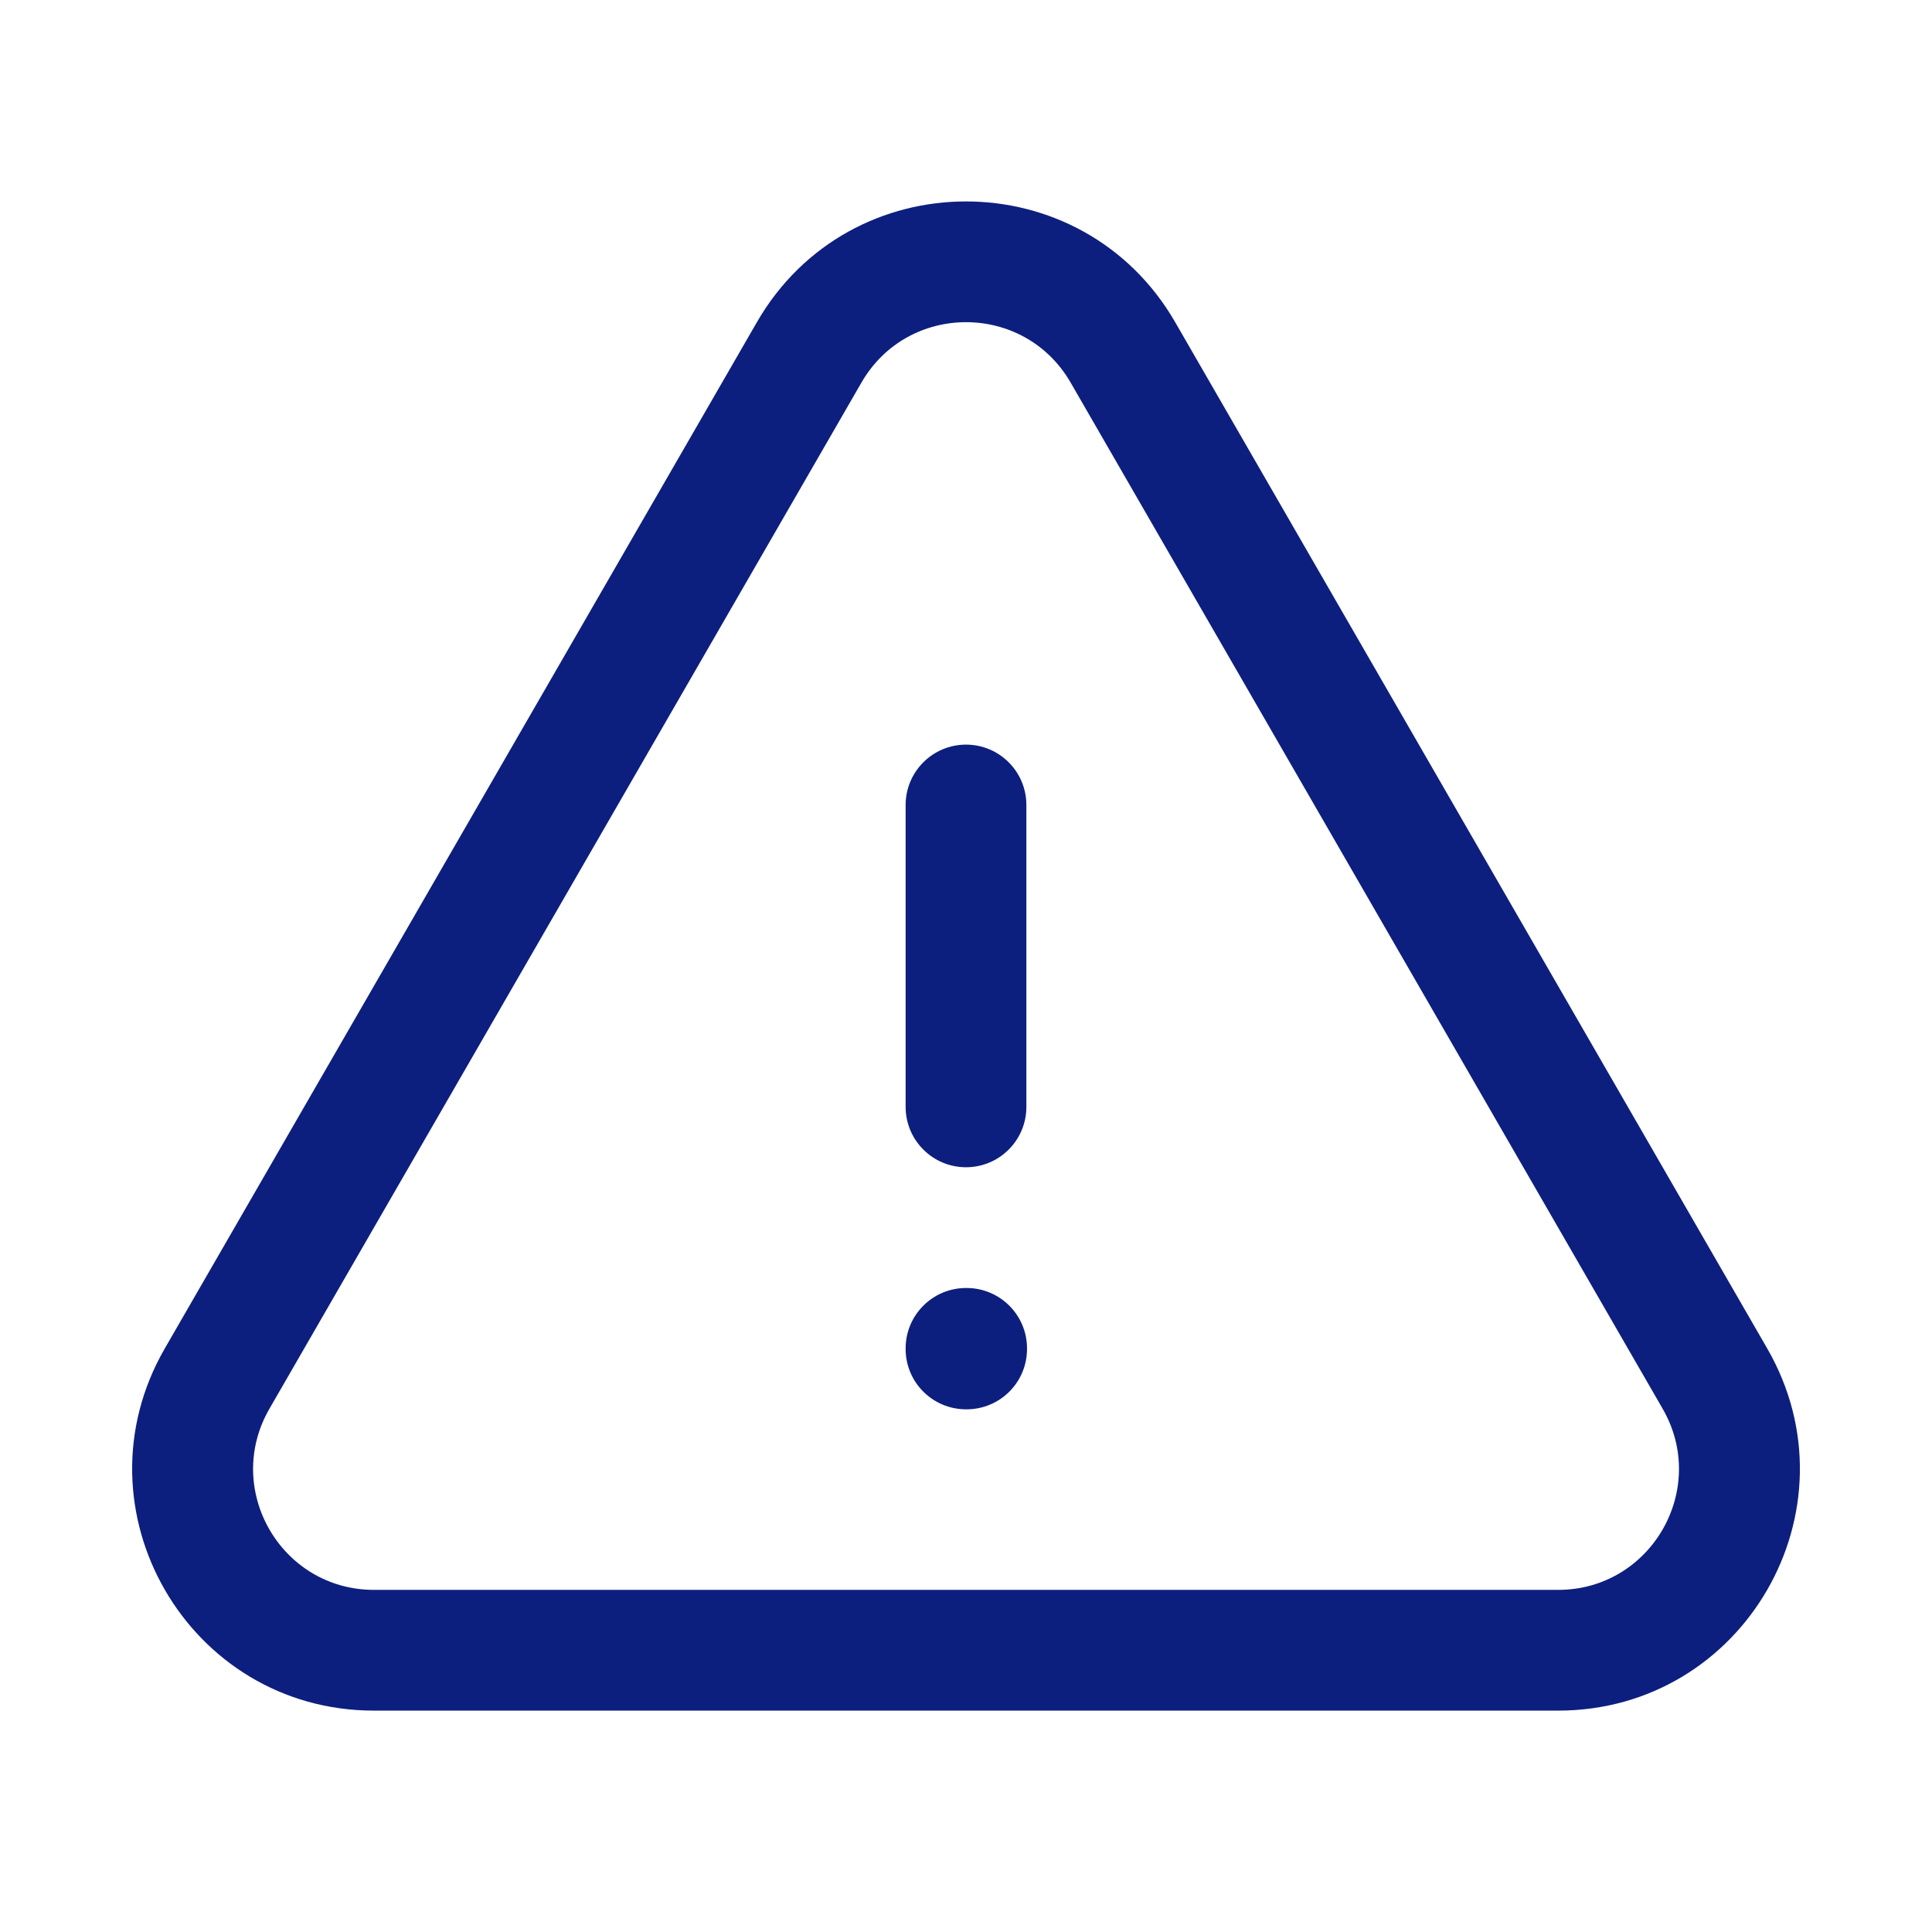 <svg width="24" height="24" viewBox="0 0 24 24" fill="none" xmlns="http://www.w3.org/2000/svg">
<path fill-rule="evenodd" clip-rule="evenodd" d="M13.3 4.753C12.722 3.752 11.278 3.752 10.701 4.753L3.347 17.5C2.77 18.5 3.491 19.75 4.646 19.75H19.355C20.509 19.75 21.231 18.5 20.654 17.5L13.3 4.753ZM9.402 4.003C10.556 2.002 13.444 2.002 14.599 4.003L21.953 16.751C23.107 18.751 21.664 21.25 19.355 21.25H4.646C2.337 21.25 0.894 18.751 2.047 16.751L9.402 4.003ZM12 9.25C12.415 9.25 12.75 9.586 12.75 10V13.75C12.75 14.164 12.415 14.5 12 14.5C11.586 14.5 11.25 14.164 11.25 13.75V10C11.25 9.586 11.586 9.25 12 9.25ZM11.25 16.75C11.25 16.336 11.586 16 12 16H12.008C12.422 16 12.758 16.336 12.758 16.75V16.757C12.758 17.172 12.422 17.507 12.008 17.507H12C11.586 17.507 11.25 17.172 11.25 16.757V16.75Z" fill="#0D1F7E"/>
</svg>
